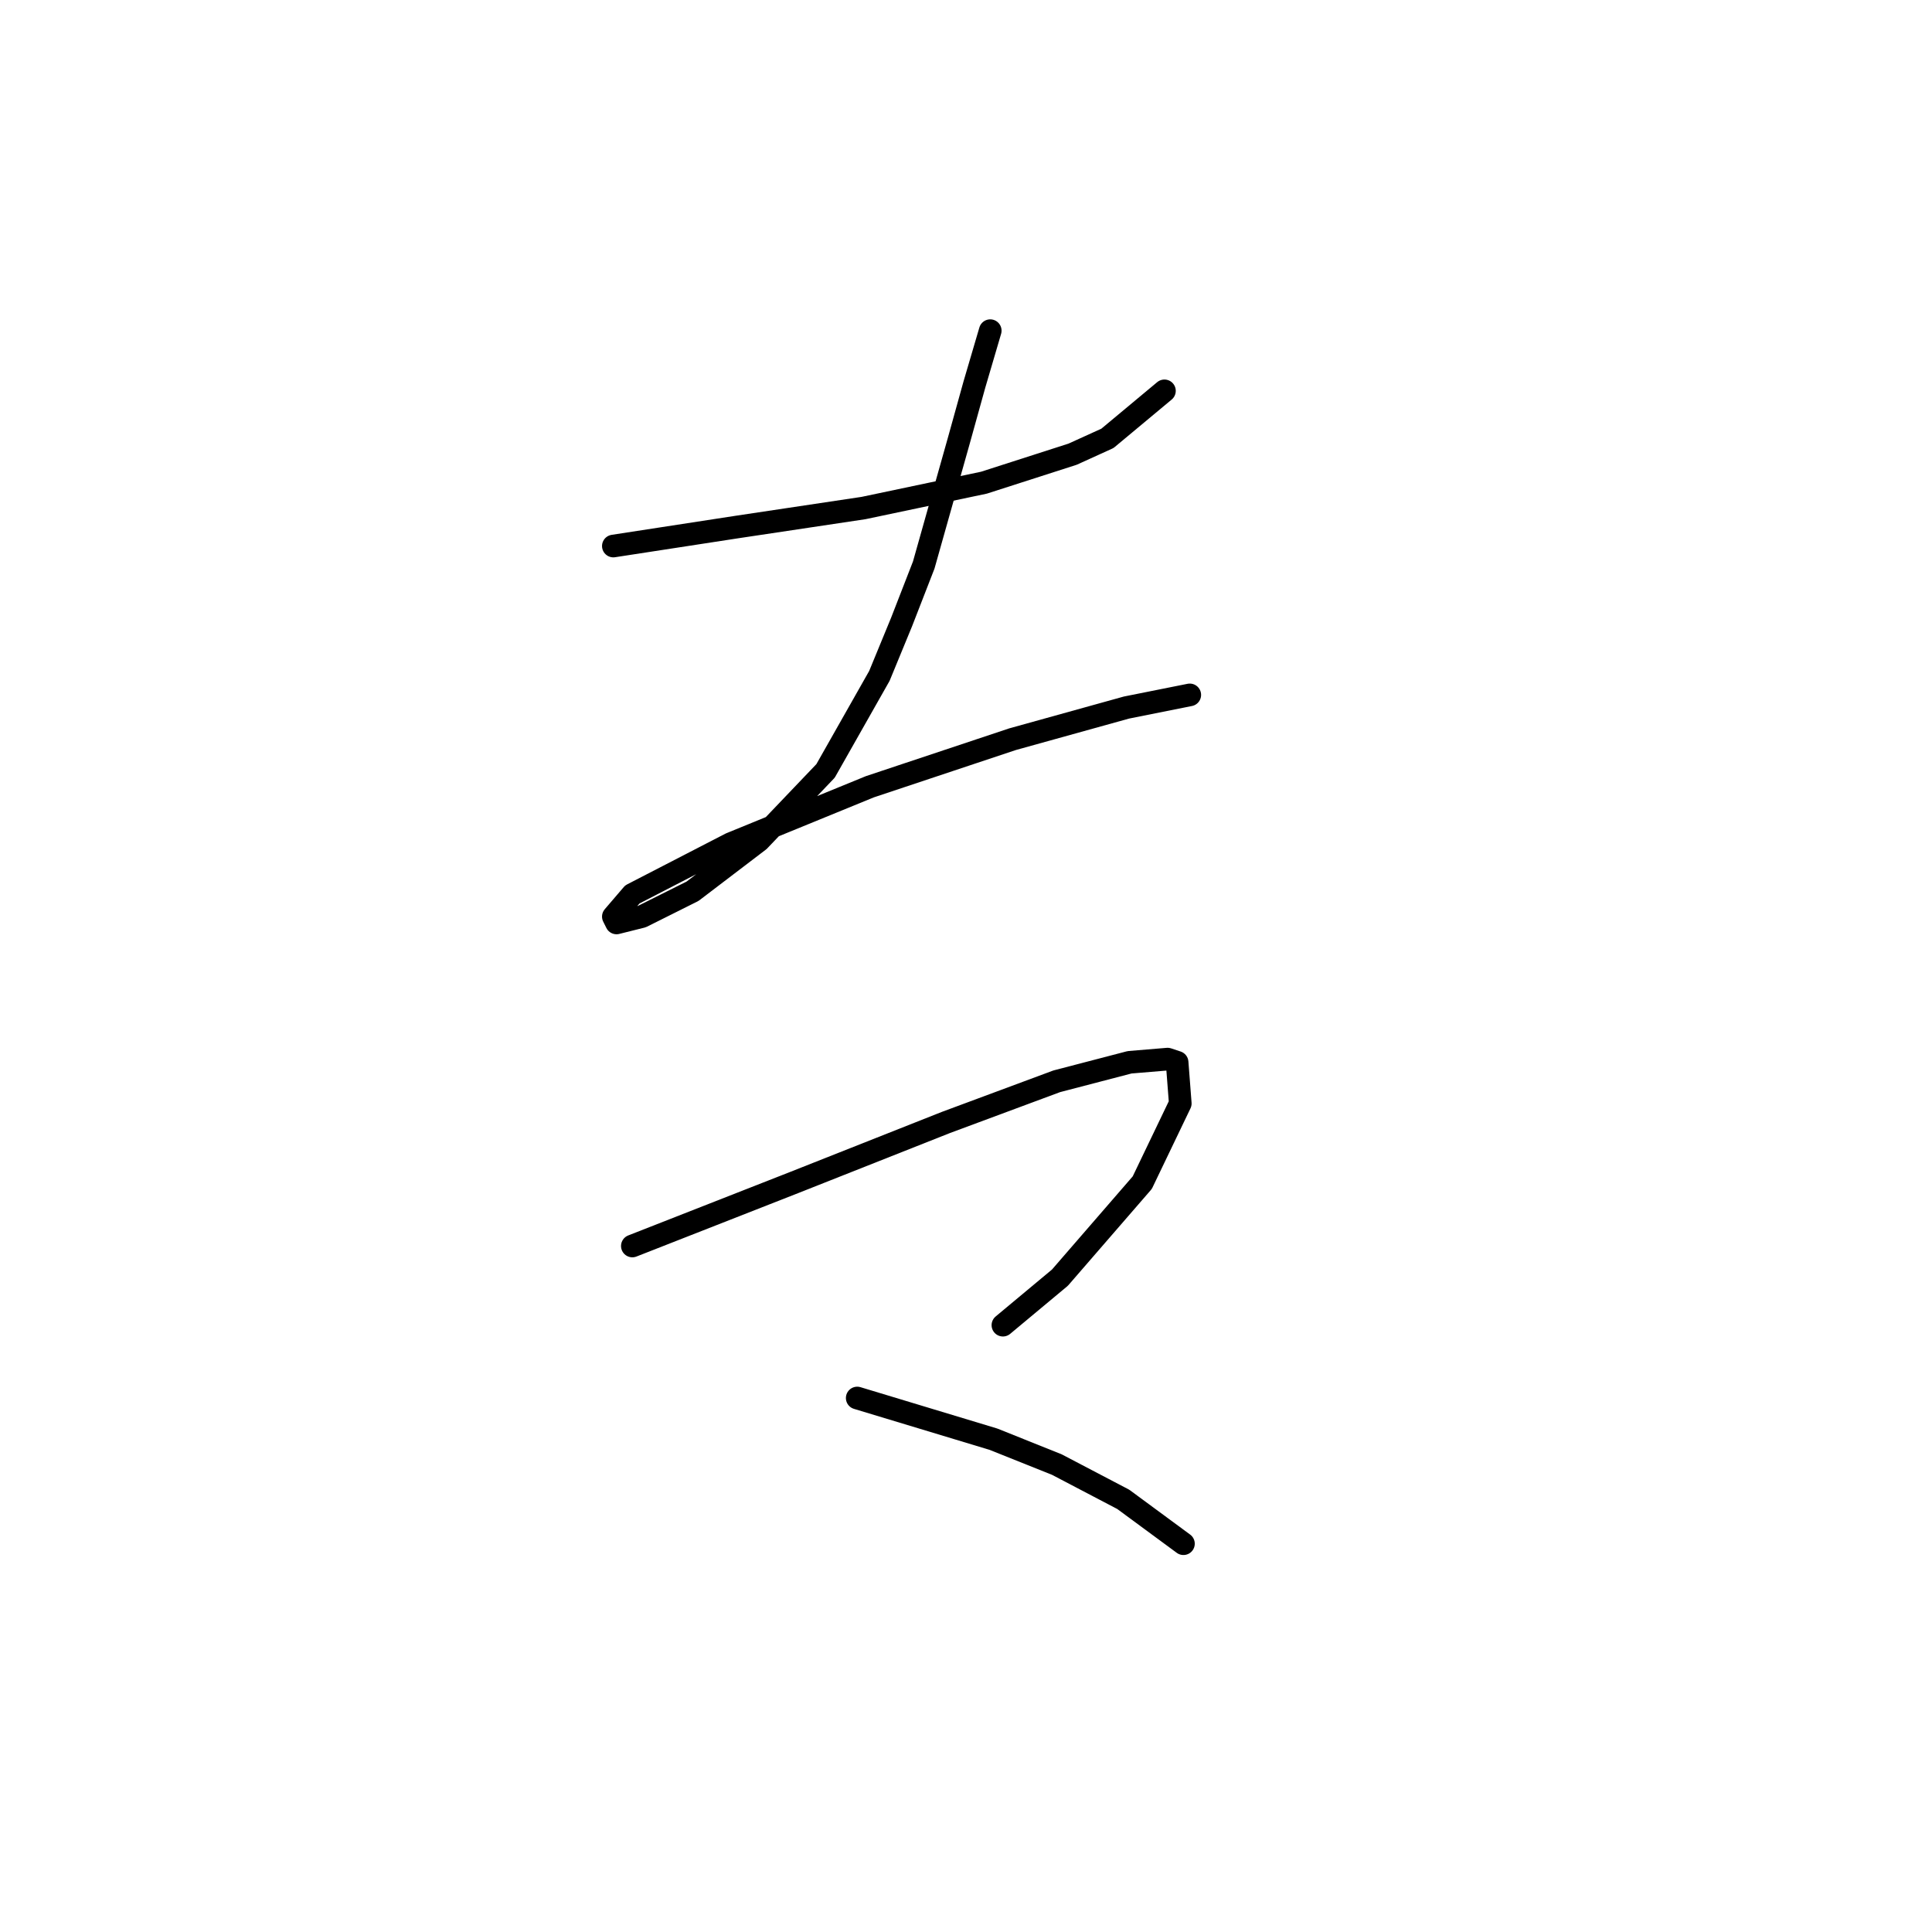 <?xml version="1.0" standalone="no"?>
    <svg width="256" height="256" xmlns="http://www.w3.org/2000/svg" version="1.1">
    <polyline stroke="black" stroke-width="3" stroke-linecap="round" fill="transparent" stroke-linejoin="round" points="81.272 72.353 97.639 69.835 114.426 67.317 130.373 63.96 142.124 60.183 146.74 58.085 154.294 51.79 154.294 51.79 " />
        <polyline stroke="black" stroke-width="3" stroke-linecap="round" fill="transparent" stroke-linejoin="round" points="131.212 43.816 129.114 50.95 127.016 58.504 122.399 74.871 119.462 82.425 116.524 89.56 109.39 102.15 100.577 111.382 91.764 118.097 85.049 121.454 81.692 122.294 81.272 121.454 83.79 118.517 96.8 111.802 115.265 104.248 134.15 97.953 149.258 93.756 157.651 92.078 157.651 92.078 " />
        <polyline stroke="black" stroke-width="3" stroke-linecap="round" fill="transparent" stroke-linejoin="round" points="83.79 165.1 105.193 156.706 125.337 148.733 140.025 143.277 149.678 140.759 154.714 140.339 155.973 140.759 156.392 146.215 151.356 156.706 140.445 169.296 132.891 175.591 132.891 175.591 " />
        <polyline stroke="black" stroke-width="3" stroke-linecap="round" fill="transparent" stroke-linejoin="round" points="113.586 185.244 131.632 190.699 140.025 194.057 148.838 198.673 156.812 204.548 156.812 204.548 " />
        </svg>